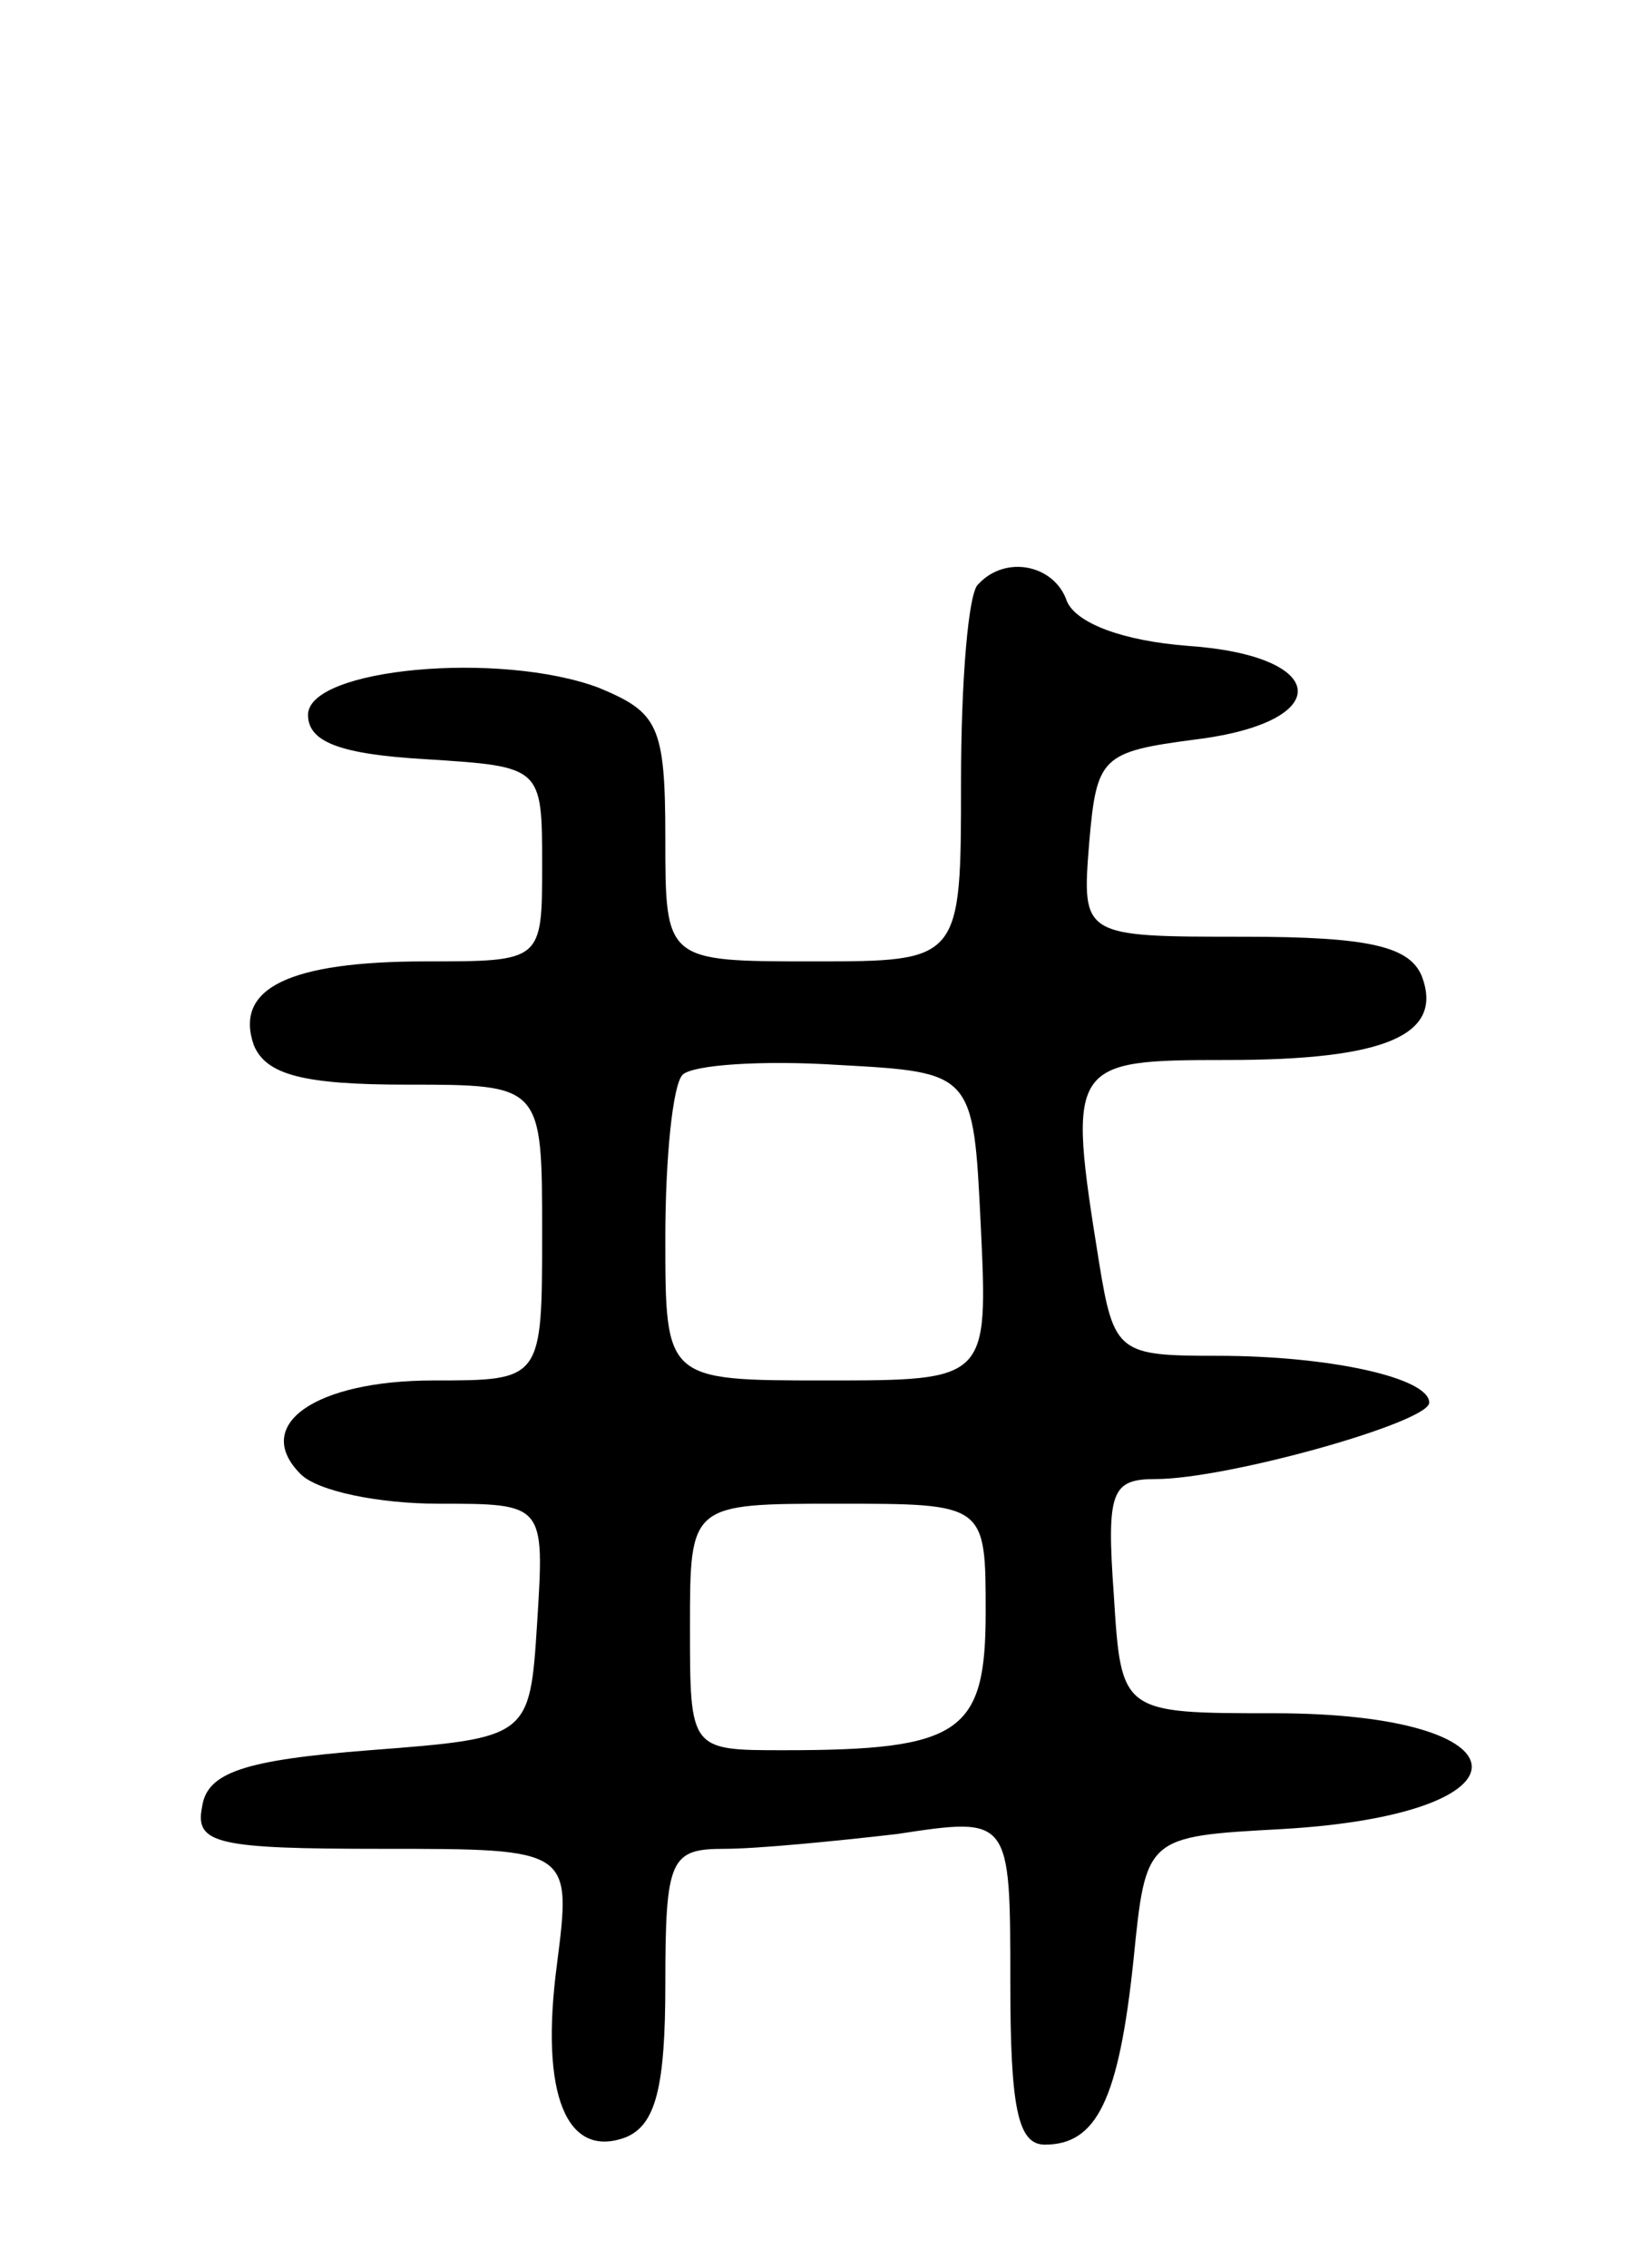 <svg version="1.0" xmlns="http://www.w3.org/2000/svg"
 width="67pt" height="92pt" viewBox="0 0 67 92"
 preserveAspectRatio="xMidYMid meet">
<g transform="translate(0,92) scale(0.1,-0.1)"
fill="#000000" stroke="none">
<path d="M397 683 c-4 -3 -7 -39 -7 -80 0 -73 0 -73 -60 -73 -60 0 -60 0 -60
50 0 46 -3 51 -27 61 -40 15 -118 8 -118 -11 0 -11 13 -16 48 -18 47 -3 47 -3
47 -43 0 -39 0 -39 -47 -39 -56 0 -78 -11 -70 -34 5 -12 20 -16 62 -16 55 0
55 0 55 -60 0 -60 0 -60 -44 -60 -48 0 -74 -18 -54 -38 7 -7 32 -12 56 -12 43
0 43 0 40 -48 -3 -47 -3 -47 -68 -52 -51 -4 -66 -9 -68 -23 -3 -15 6 -17 73
-17 77 0 77 0 71 -47 -7 -53 4 -79 28 -70 12 5 16 20 16 62 0 51 2 55 24 55
13 0 44 3 70 6 46 7 46 7 46 -60 0 -51 3 -66 14 -66 21 0 30 18 36 75 5 50 5
50 60 53 105 6 102 47 -3 47 -62 0 -62 0 -65 48 -3 42 -1 47 17 47 29 0 111
23 111 31 0 10 -40 19 -86 19 -40 0 -42 1 -48 38 -13 81 -12 82 52 82 64 0 88
10 79 34 -5 12 -21 16 -72 16 -66 0 -66 0 -63 38 3 35 5 37 43 42 57 7 55 34
-3 38 -26 2 -45 9 -49 18 -5 15 -25 19 -36 7z m1 -260 c3 -63 3 -63 -63 -63
-65 0 -65 0 -65 58 0 32 3 62 7 66 4 4 32 6 63 4 55 -3 55 -3 58 -65z m2 -157
c0 -49 -10 -56 -82 -56 -38 0 -38 0 -38 50 0 50 0 50 60 50 60 0 60 0 60 -44z"/>
</g>
</svg>
